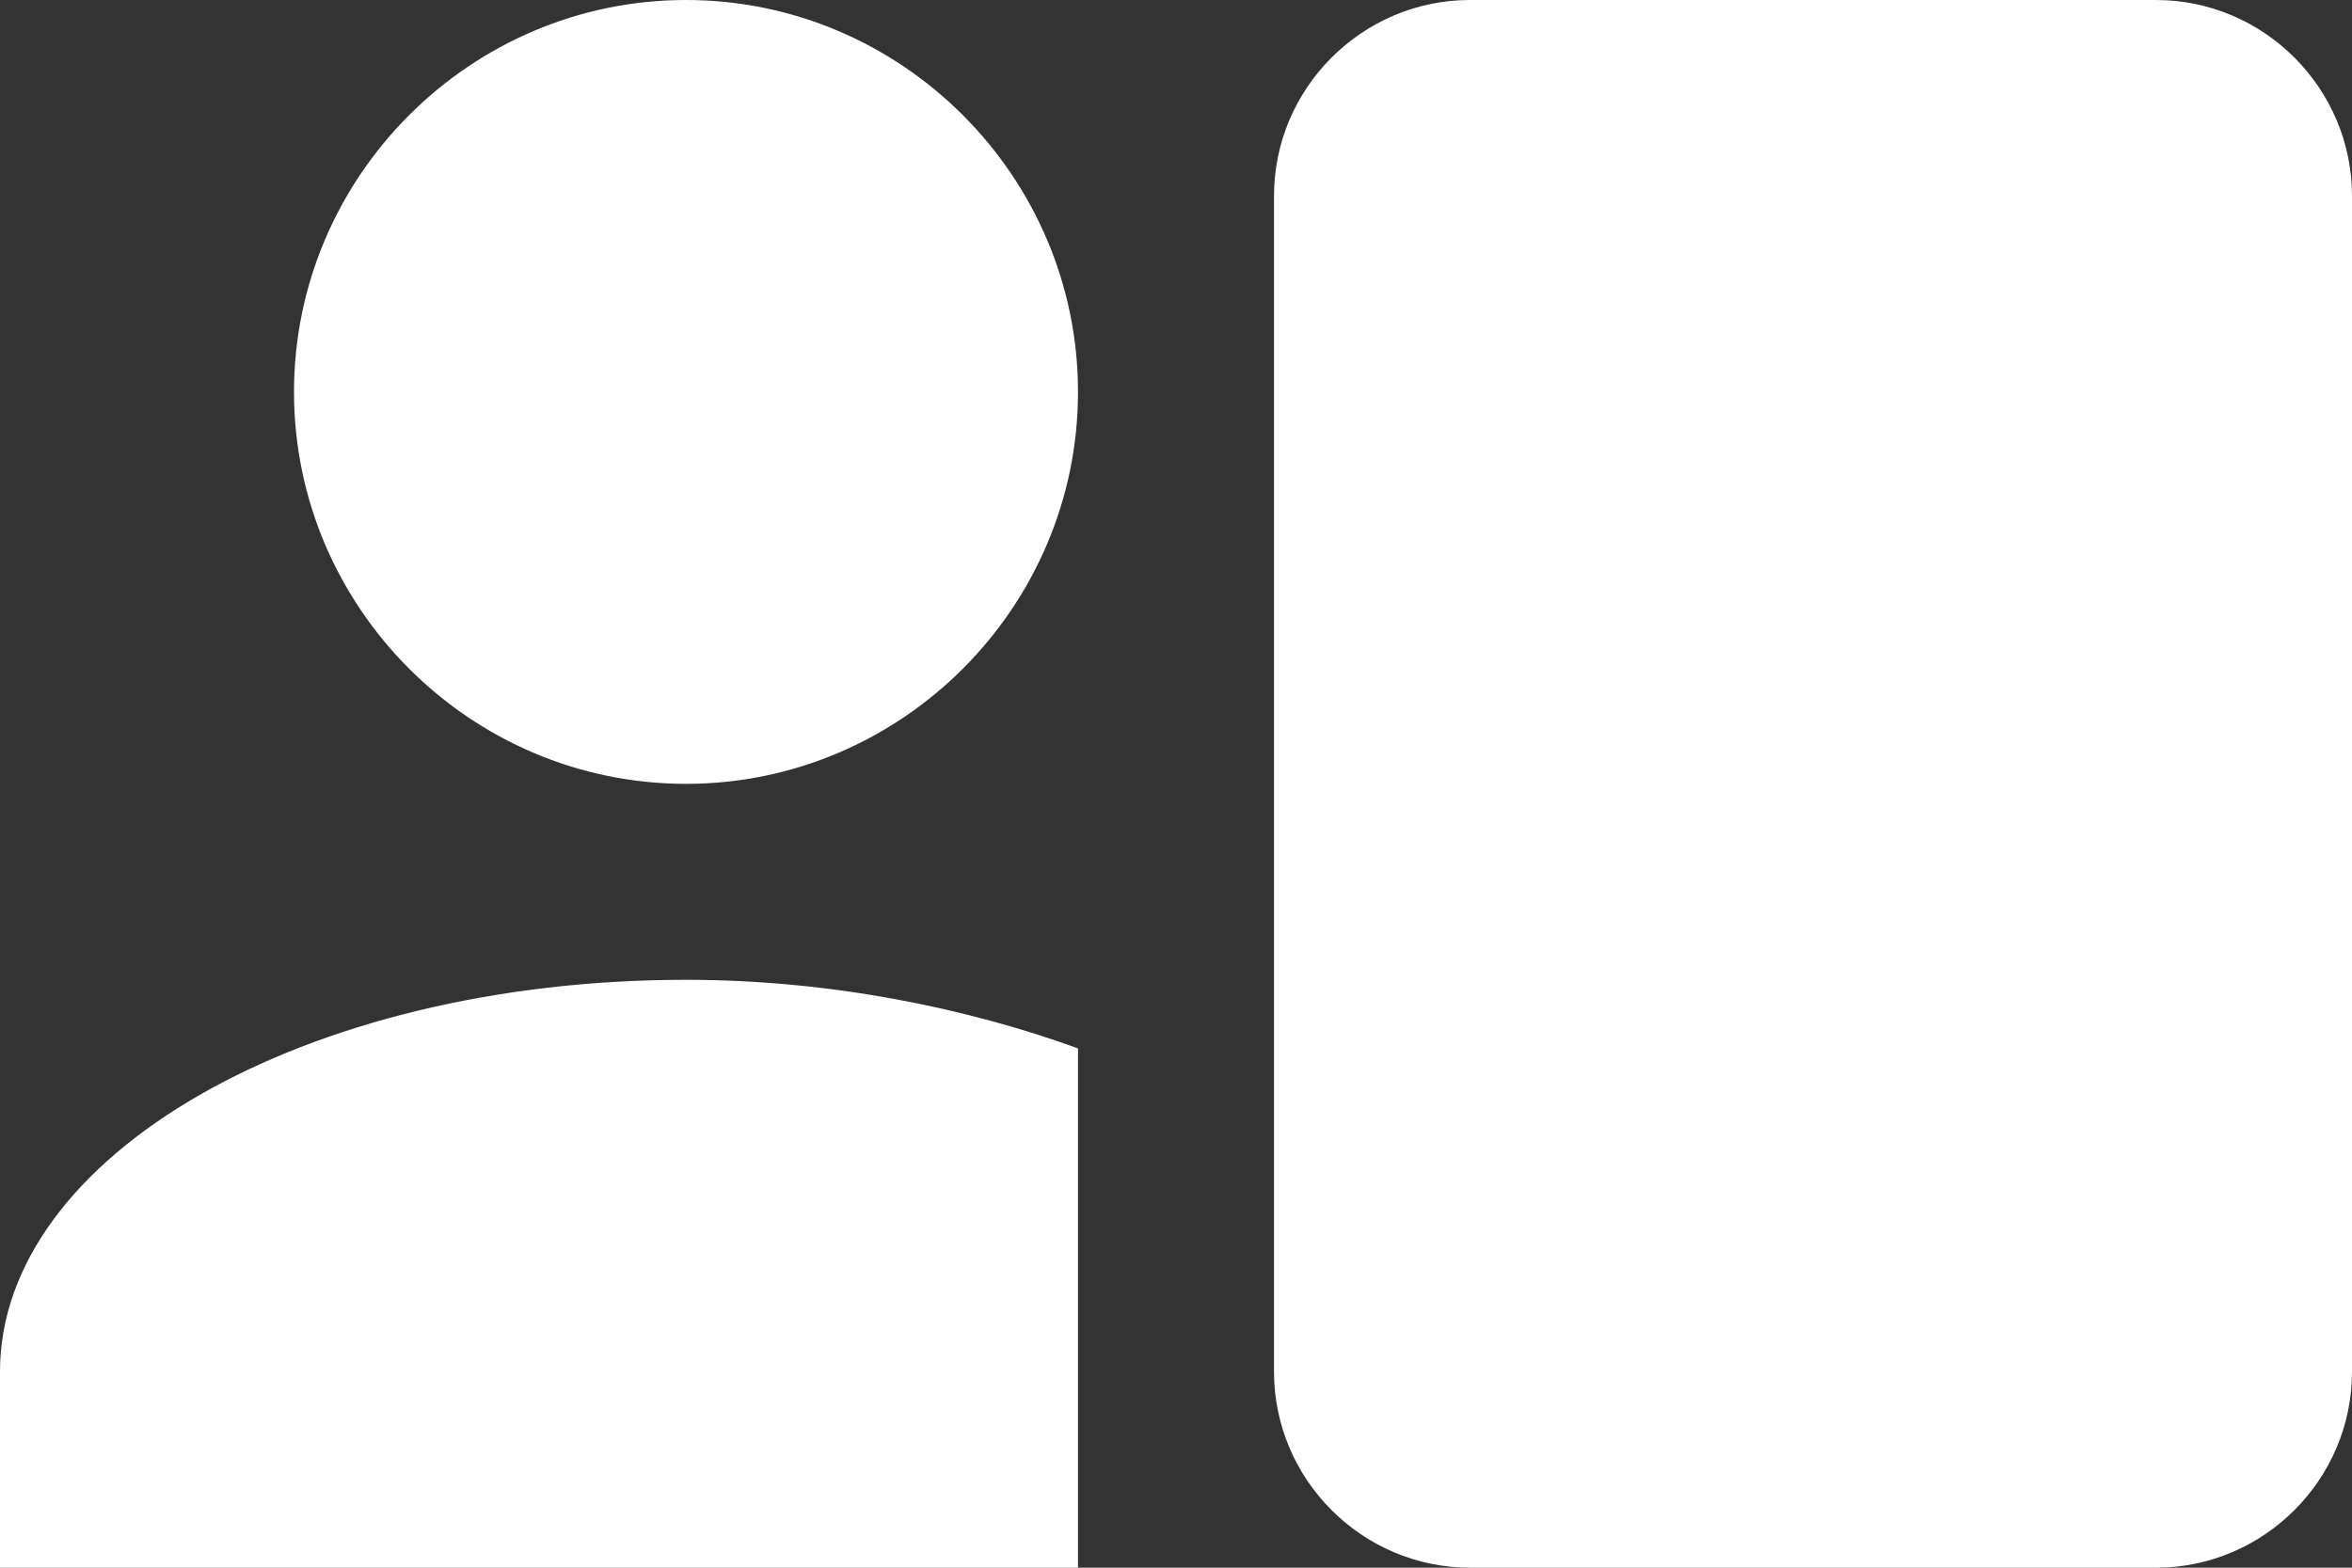 <svg width="42" height="28" viewBox="0 0 42 28" fill="none" xmlns="http://www.w3.org/2000/svg">
<rect x="0" y="0" width="42" height="28" fill="#333333" stroke="none"/>
<path d="M12.25 14C16.1 14 19.25 10.85 19.25 7C19.25 3.15 16.1 0 12.25 0C8.4 0 5.25 3.15 5.25 7C5.25 10.85 8.4 14 12.25 14ZM19.25 28V18.725C17.325 18.025 14.875 17.5 12.25 17.5C5.425 17.5 0 20.65 0 24.5V28H19.25ZM26.25 0C24.325 0 22.75 1.575 22.75 3.5V24.5C22.75 26.425 24.325 28 26.25 28H38.5C40.425 28 42 26.425 42 24.5V3.5C42 1.575 40.425 0 38.5 0H26.25Z" fill="white"/>
</svg>
